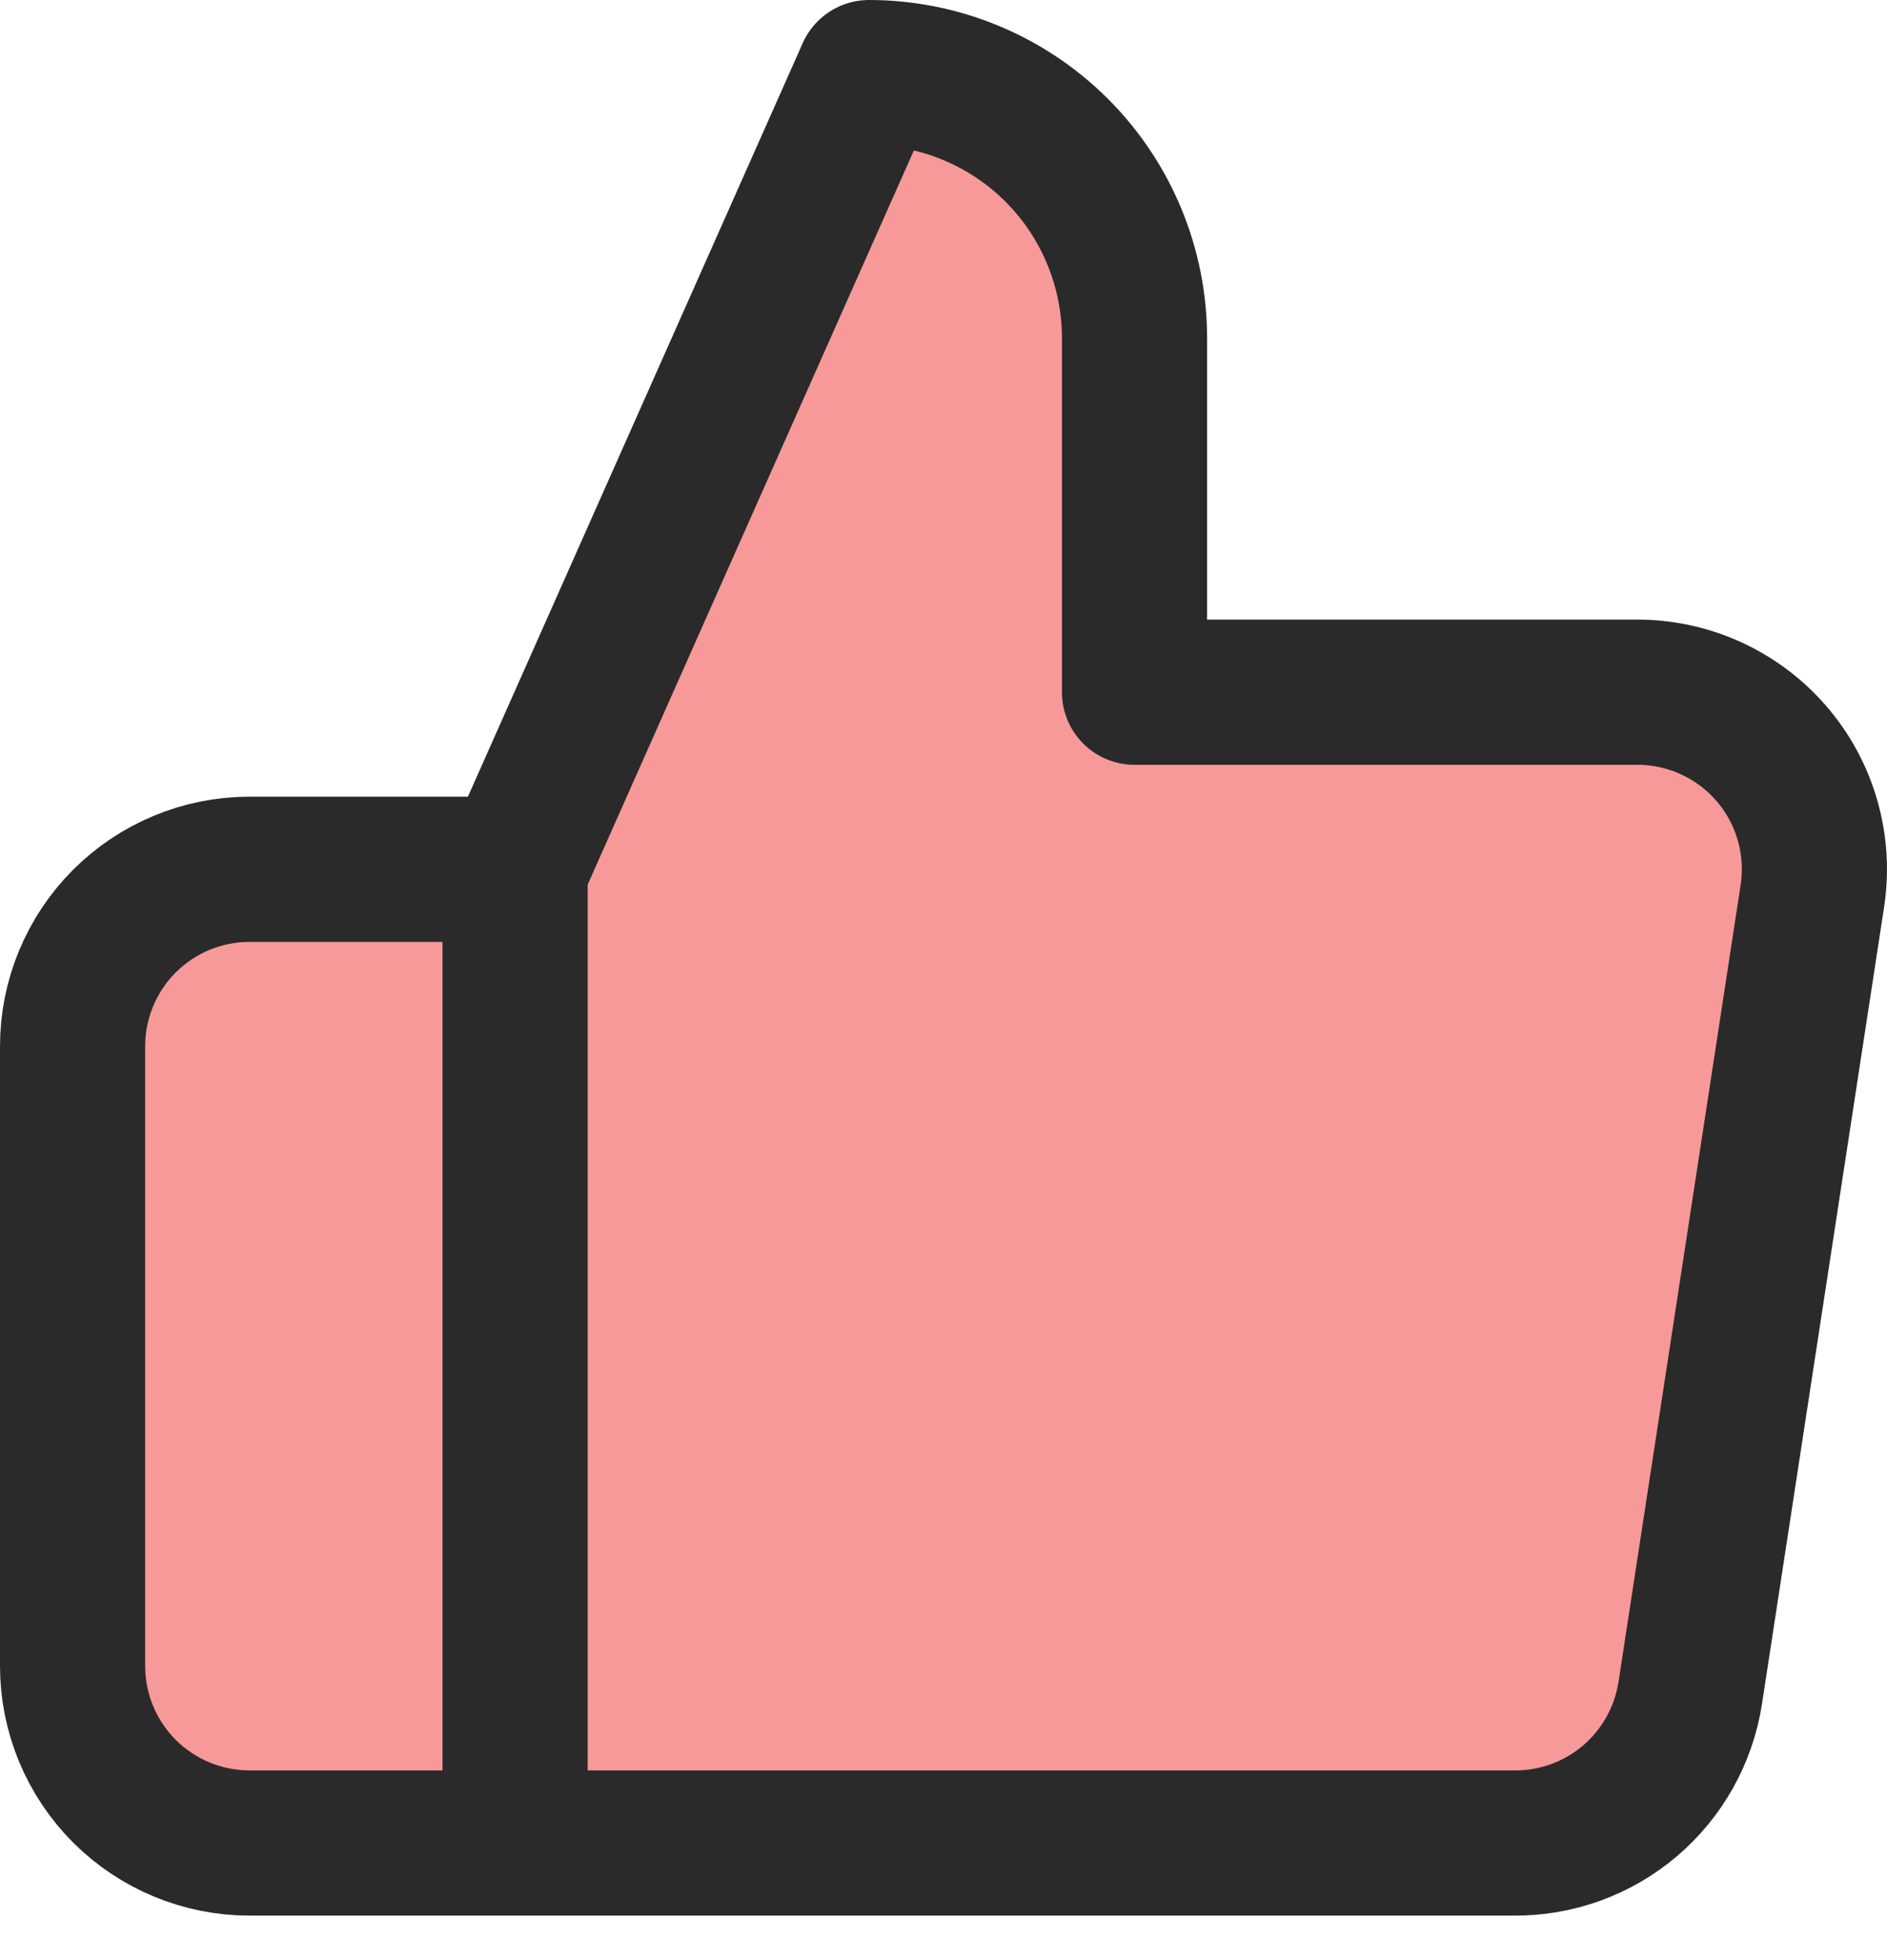 <svg width="26" height="27" viewBox="0 0 26 27" fill="none" xmlns="http://www.w3.org/2000/svg">
<path d="M15.632 9.535V4.658C15.632 3.688 15.247 2.757 14.561 2.071C13.875 1.385 12.944 1 11.974 1L7.097 11.974V25.387H20.851C21.439 25.394 22.01 25.188 22.458 24.807C22.906 24.426 23.201 23.896 23.29 23.314L24.972 12.34C25.025 11.99 25.002 11.633 24.903 11.294C24.805 10.954 24.634 10.64 24.402 10.374C24.17 10.107 23.882 9.894 23.56 9.749C23.237 9.604 22.887 9.531 22.534 9.535H15.632ZM7.097 25.387H3.439C2.792 25.387 2.172 25.13 1.714 24.673C1.257 24.215 1 23.595 1 22.948V14.413C1 13.766 1.257 13.146 1.714 12.688C2.172 12.231 2.792 11.974 3.439 11.974H7.097" fill="#F79999"/>
<path d="M7.097 11.974L11.974 1C12.944 1 13.875 1.385 14.561 2.071C15.247 2.757 15.632 3.688 15.632 4.658V9.535H22.534C22.887 9.531 23.237 9.604 23.56 9.749C23.882 9.894 24.17 10.107 24.402 10.374C24.634 10.64 24.805 10.954 24.903 11.294C25.002 11.633 25.025 11.99 24.972 12.34L23.29 23.314C23.201 23.896 22.906 24.426 22.458 24.807C22.01 25.188 21.439 25.394 20.851 25.387H7.097M7.097 11.974V25.387M7.097 11.974H3.439C2.792 11.974 2.172 12.231 1.714 12.688C1.257 13.146 1 13.766 1 14.413V22.948C1 23.595 1.257 24.215 1.714 24.673C2.172 25.13 2.792 25.387 3.439 25.387H7.097" stroke="#2A2A2A" stroke-width="2" stroke-linecap="round" stroke-linejoin="round"/>
</svg>
